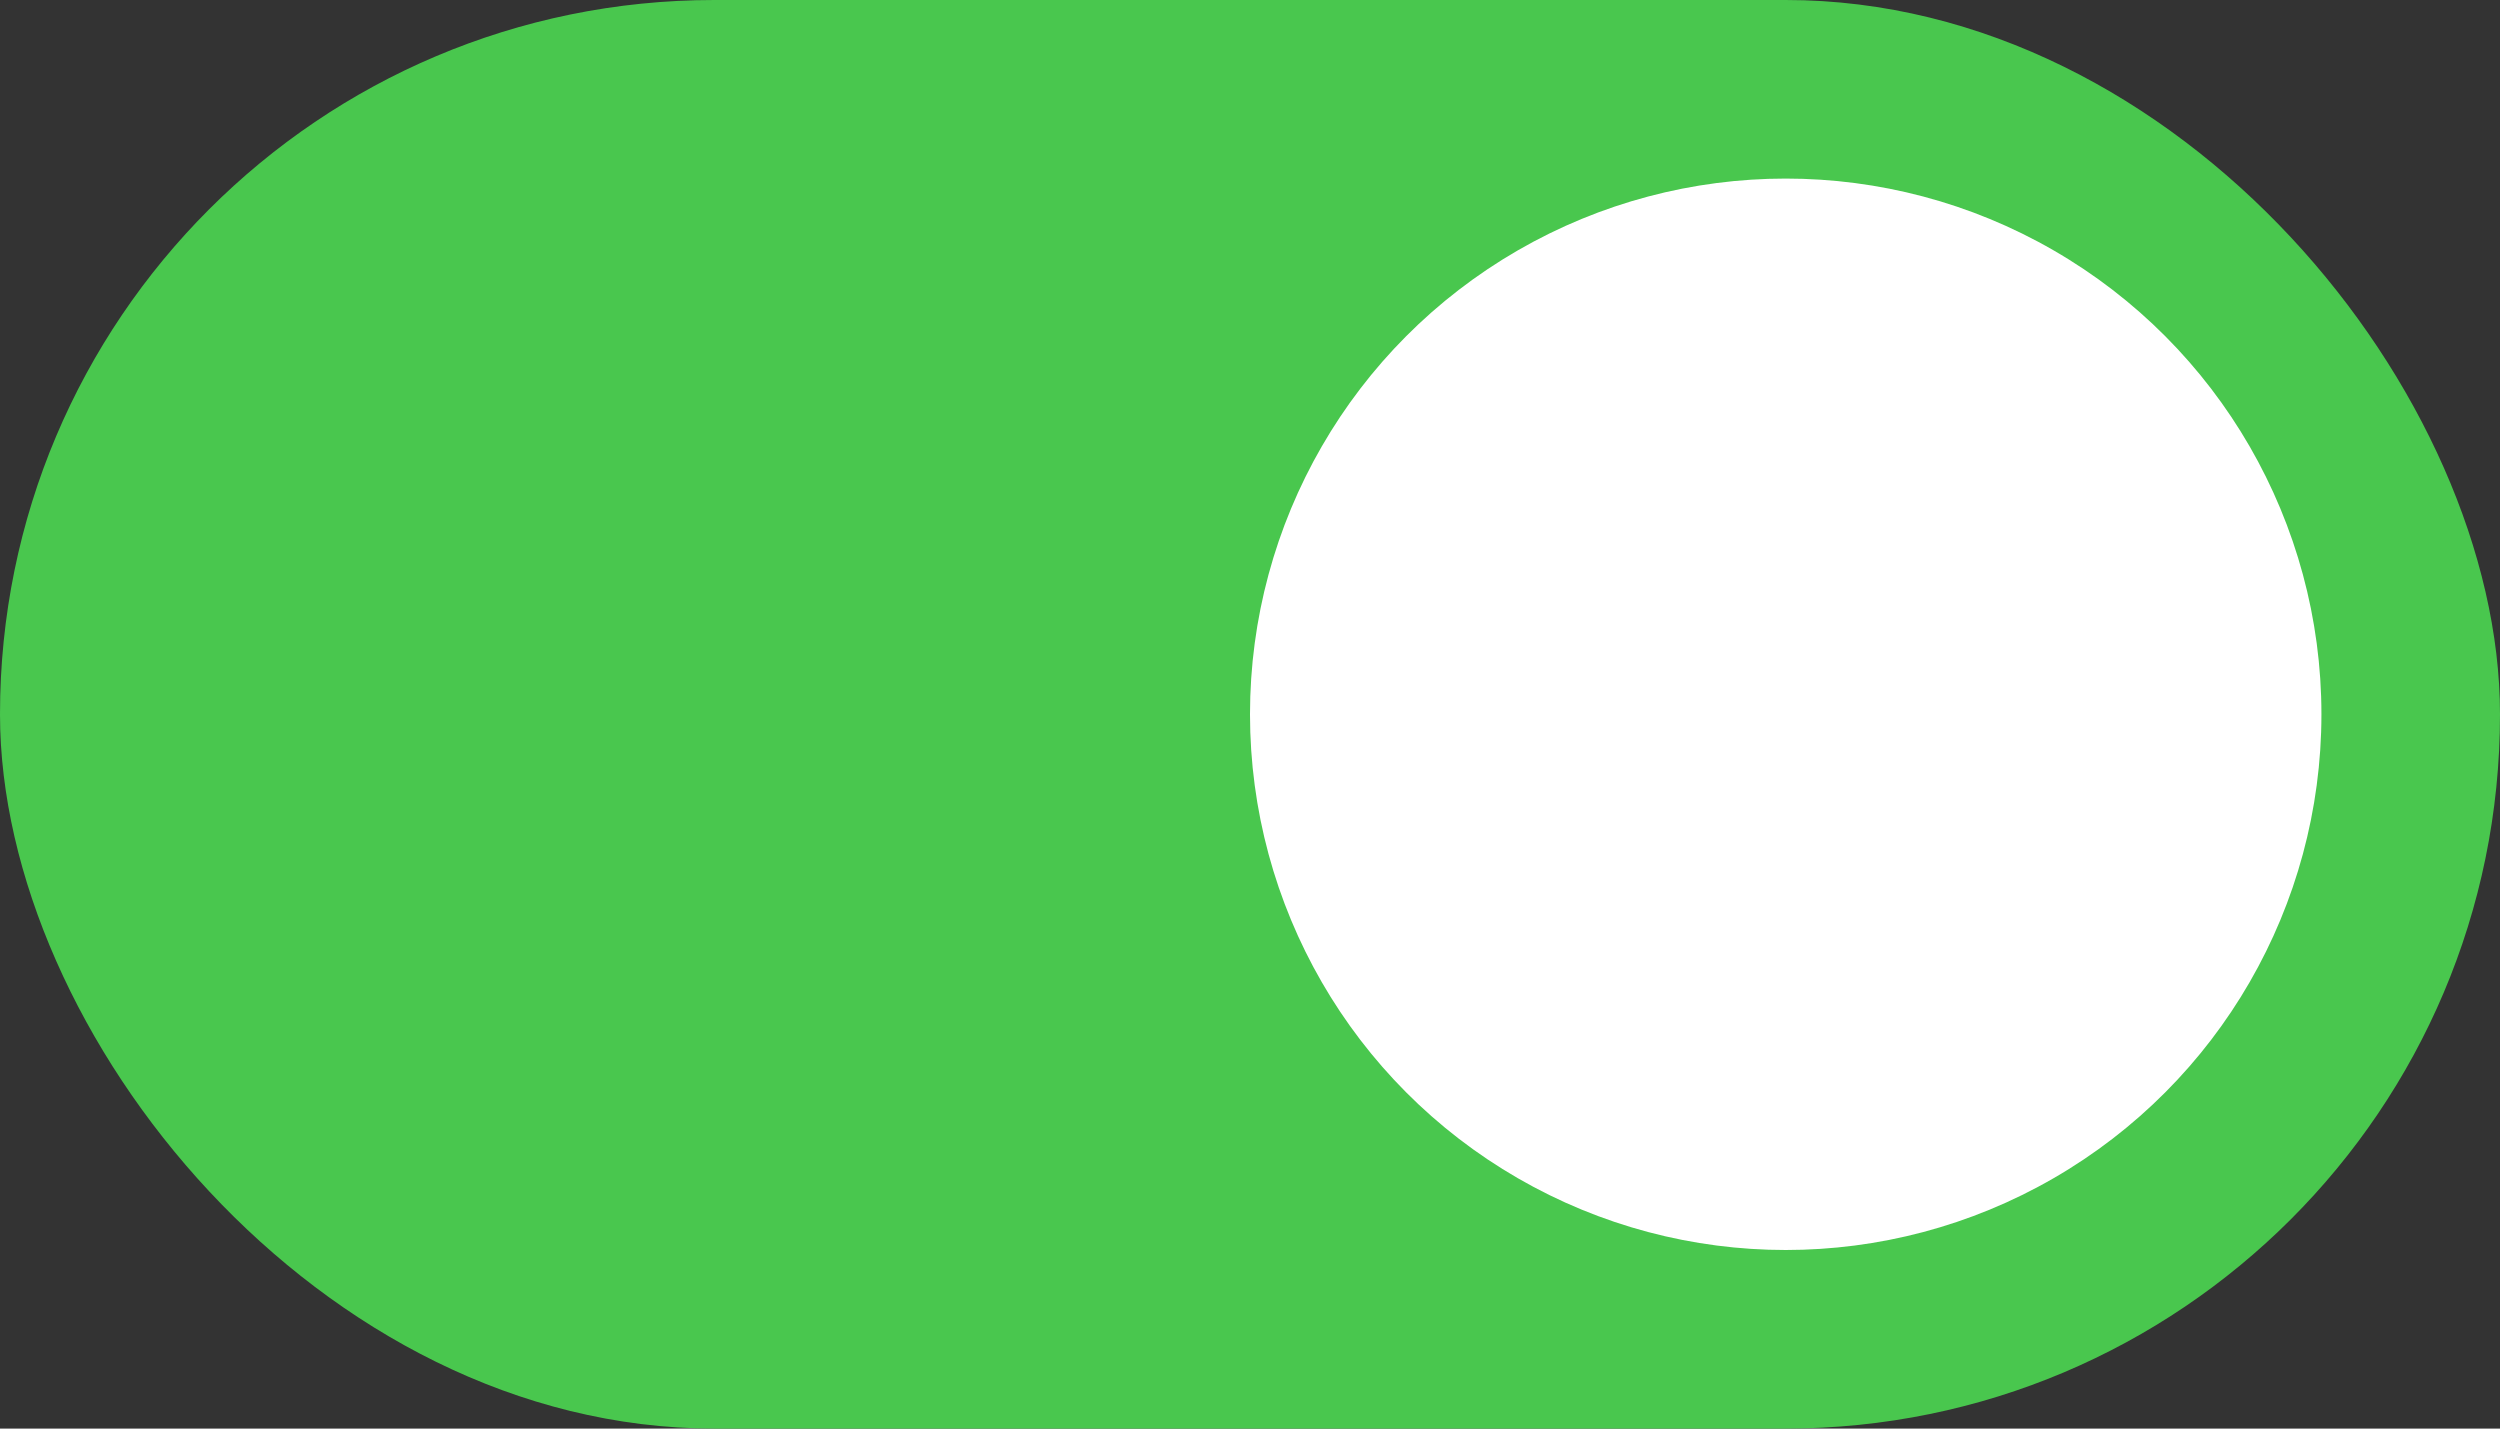 <svg width="28" height="16" viewBox="0 0 28 16" fill="none" xmlns="http://www.w3.org/2000/svg">
<rect x="0" y="0" width="28" height="16" fill="#333333" stroke="none"/>
<rect width="28" height="16" rx="8" fill="#49C74E"/>
<circle cx="20" cy="8" r="6" fill="white"/>
</svg>
